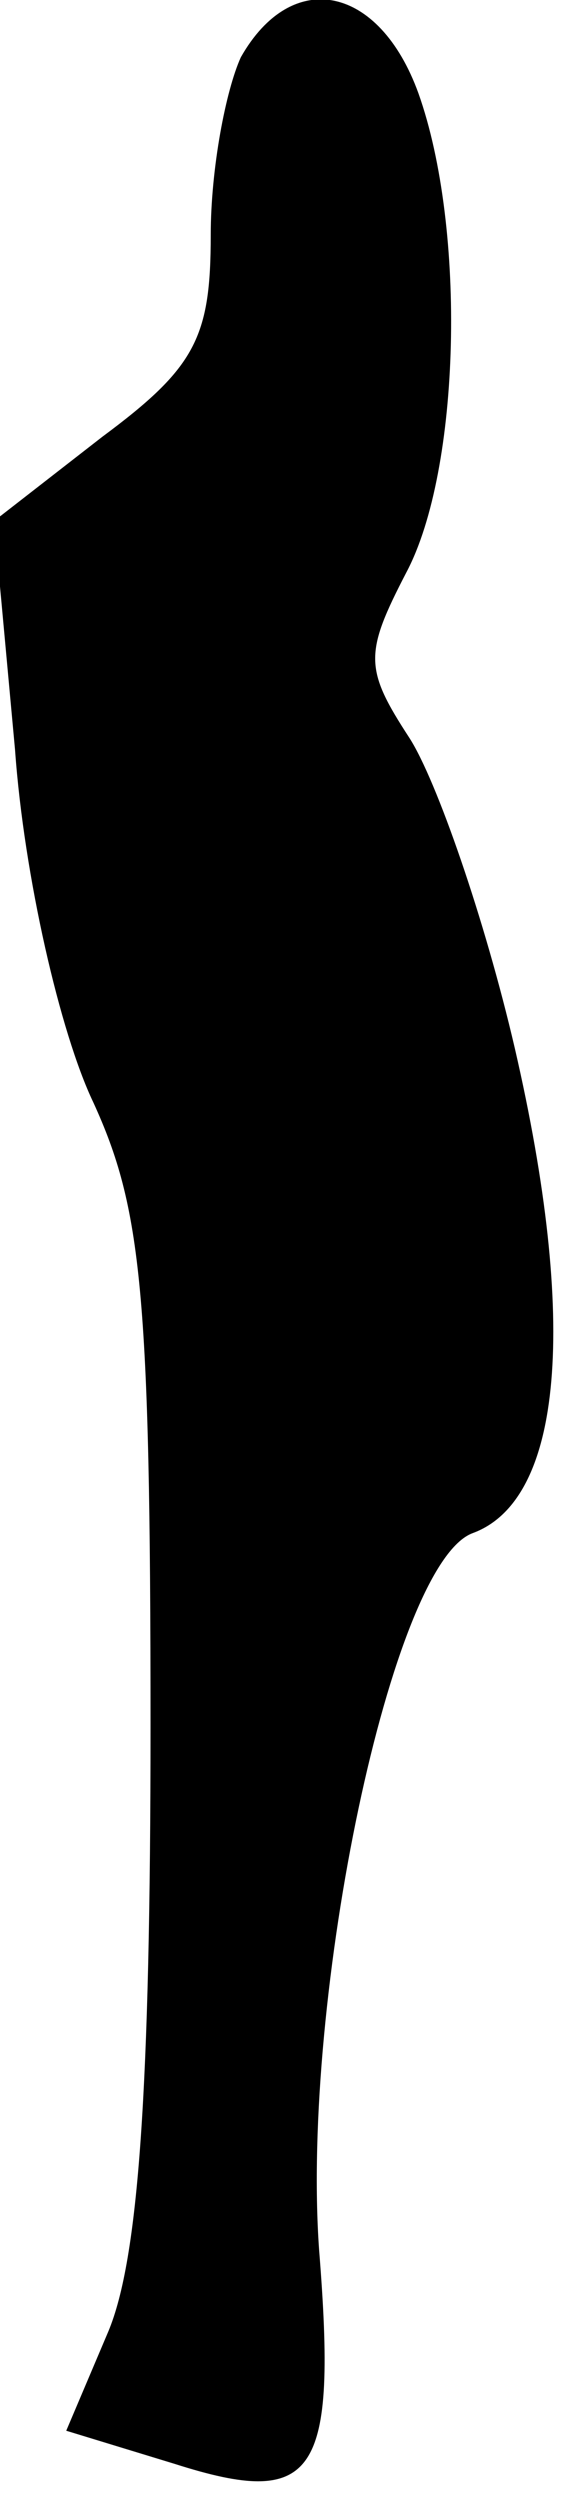 <?xml version="1.0" standalone="no"?>
<!DOCTYPE svg PUBLIC "-//W3C//DTD SVG 20010904//EN"
 "http://www.w3.org/TR/2001/REC-SVG-20010904/DTD/svg10.dtd">
<svg version="1.0" xmlns="http://www.w3.org/2000/svg"
 width="19pt" height="83pt" viewBox="0 0 19 83"
 preserveAspectRatio="xMidYMid meet">
<g transform="translate(0,83) scale(0.1,-0.1)"
fill="#000000" stroke="none">
<path fill="#000000" stroke="none" d="M80 811 c-5 -11 -10 -37 -10 -59 0 -34
-5 -44 -36 -67 l-36 -28 7 -76 c3 -42 15 -94 26 -117 16 -35 19 -63 19 -207 0
-121 -4 -177 -14 -201 l-14 -33 36 -11 c47 -15 54 -4 48 71 -6 84 24 228 51
238 30 11 35 70 14 161 -10 43 -26 89 -35 103 -15 23 -15 28 -1 55 18 34 20
114 4 159 -13 36 -42 42 -59 12z"/>
</g>
</svg>
